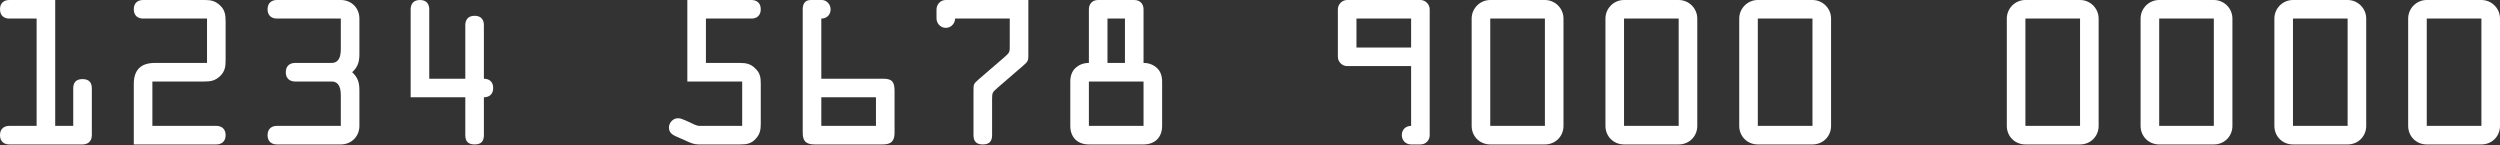 <svg width="258" height="15" viewBox="0 0 258 15" fill="none" xmlns="http://www.w3.org/2000/svg">
<rect x="0" y="0" width="258" height="15" fill="#333333" stroke="none"/>
<path d="M5.697 12.99L5.697 0L0.959 0C0.46 0 0 0.268 0 0.958C0 1.648 0.46 1.916 0.959 1.916L3.779 1.916L3.779 12.99H0.959C0.46 12.99 0 13.258 0 13.948C0 14.638 0.46 14.906 0.959 14.906H8.517C9.016 14.906 9.477 14.638 9.477 13.948V9.12C9.477 8.564 9.227 8.162 8.517 8.162C7.808 8.162 7.558 8.564 7.558 9.12V12.99H5.697Z" fill="white"/>
<path d="M15.725 8.411L21.135 8.411C21.768 8.411 22.209 8.315 22.689 7.875C23.226 7.376 23.284 6.859 23.284 6.169V2.242C23.284 1.552 23.226 1.035 22.689 0.536C22.209 0.096 21.768 0 21.135 0L14.766 0C14.267 0 13.807 0.268 13.807 0.958C13.807 1.648 14.267 1.916 14.766 1.916L21.365 1.916V6.495H15.975C14.536 6.495 13.807 7.223 13.807 8.66V14.906L22.324 14.906C22.823 14.906 23.284 14.638 23.284 13.948C23.284 13.258 22.823 12.99 22.324 12.99L15.725 12.99V8.411Z" fill="white"/>
<path d="M35.172 1.916V5.096C35.172 6.169 34.75 6.495 34.213 6.495H30.453C29.954 6.495 29.494 6.763 29.494 7.453C29.494 8.143 29.954 8.411 30.453 8.411H34.213C34.75 8.411 35.172 8.737 35.172 9.81V12.99H28.573C28.074 12.99 27.614 13.258 27.614 13.948C27.614 14.638 28.074 14.906 28.573 14.906H35.172C36.265 14.906 37.09 14.082 37.09 12.99V9.311C37.09 8.545 36.937 7.989 36.342 7.453C36.937 6.917 37.09 6.361 37.09 5.595V1.916C37.09 0.824 36.265 0 35.172 0L28.573 0C28.074 0 27.614 0.268 27.614 0.958C27.614 1.648 28.074 1.916 28.573 1.916L35.172 1.916Z" fill="white"/>
<path d="M44.298 8.124V0.958C44.298 0.479 44.068 0 43.339 0C42.61 0 42.38 0.479 42.38 0.958V10.04L48.02 10.04V13.948C48.02 14.561 48.288 14.906 48.979 14.906C49.669 14.906 49.938 14.561 49.938 13.948V10.04C50.437 10.04 50.897 9.771 50.897 9.082C50.897 8.392 50.437 8.124 49.938 8.124V2.587C49.938 2.108 49.708 1.629 48.979 1.629C48.25 1.629 48.02 2.108 48.02 2.587V8.124L44.298 8.124Z" fill="white"/>
<path d="M72.852 1.916L77.552 1.916C78.05 1.916 78.511 1.648 78.511 0.958C78.511 0.268 78.05 0 77.552 0L70.933 0V8.411H76.593V12.99H72.161C71.854 12.99 71.413 12.722 71.144 12.607L70.569 12.358C70.358 12.262 70.185 12.204 69.955 12.204C69.456 12.204 69.034 12.664 69.034 13.162C69.034 13.833 69.61 14.005 70.128 14.235L70.857 14.561C71.336 14.772 71.624 14.906 72.123 14.906H76.382C77.072 14.906 77.571 14.829 78.05 14.255C78.453 13.776 78.511 13.354 78.511 12.76V8.66C78.511 7.989 78.453 7.53 77.916 7.032C77.456 6.591 76.995 6.495 76.382 6.495H72.852V1.916Z" fill="white"/>
<path d="M84.759 1.916C85.316 1.916 85.719 1.533 85.719 0.958C85.719 0.46 85.316 0 84.817 0L83.666 0C82.995 0 82.841 0.517 82.841 0.958V13.699C82.841 14.58 83.186 14.906 84.088 14.906H91.071C91.934 14.906 92.318 14.6 92.318 13.699V9.407C92.318 8.526 92.126 8.124 91.167 8.124H84.759V1.916ZM90.399 10.04V12.99H84.759V10.04H90.399Z" fill="white"/>
<path d="M104.206 1.916V4.56C104.206 5.403 104.245 5.384 103.611 5.939L100.964 8.219C100.485 8.641 100.465 8.698 100.465 9.331V13.948C100.465 14.561 100.734 14.906 101.425 14.906C102.115 14.906 102.384 14.561 102.384 13.948V10.231C102.384 9.561 102.422 9.522 102.921 9.082L105.607 6.763C106.144 6.303 106.125 6.227 106.125 5.556V0L97.607 0C96.993 0 96.648 0.536 96.648 0.958V1.916C96.648 2.337 96.993 2.874 97.607 2.874C98.221 2.874 98.566 2.337 98.566 1.916L104.206 1.916Z" fill="white"/>
<path d="M114.291 6.495V1.916H116.095V6.495H114.291ZM113.332 0C112.68 0 112.373 0.46 112.373 0.958V6.495C111.778 6.495 111.318 6.706 110.973 7.032C110.627 7.357 110.455 7.836 110.455 8.43V12.99C110.455 14.159 111.184 14.906 112.373 14.906H118.013C119.202 14.906 119.931 14.159 119.931 12.99V8.43C119.931 7.836 119.759 7.357 119.413 7.032C119.068 6.706 118.608 6.495 118.013 6.495V0.958C118.013 0.46 117.706 0 117.054 0L113.332 0ZM112.373 12.99V8.411H118.013V12.99H112.373Z" fill="white"/>
<path d="M145.627 12.99C145.07 12.99 144.668 13.373 144.668 13.948C144.668 14.465 145.051 14.906 145.627 14.906H146.586C147.161 14.906 147.545 14.465 147.545 13.948V0.958C147.545 0.46 147.123 0 146.586 0L139.028 0C138.49 0 138.068 0.46 138.068 0.958V5.863C138.068 6.361 138.49 6.821 139.028 6.821H145.627V12.99ZM139.987 4.905V1.916L145.627 1.916V4.905H139.987Z" fill="white"/>
<path d="M153.794 0C152.739 0 151.875 0.862 151.875 1.916V12.99C151.875 14.063 152.7 14.906 153.794 14.906H159.434C160.527 14.906 161.352 14.063 161.352 12.99V1.916C161.352 0.862 160.489 0 159.434 0L153.794 0ZM153.794 12.99V1.916L159.434 1.916V12.99H153.794Z" fill="white"/>
<path d="M167.6 0C166.545 0 165.682 0.862 165.682 1.916V12.99C165.682 14.063 166.507 14.906 167.6 14.906H173.24C174.334 14.906 175.159 14.063 175.159 12.99V1.916C175.159 0.862 174.295 0 173.24 0L167.6 0ZM167.6 12.99V1.916L173.24 1.916V12.99H167.6Z" fill="white"/>
<path d="M181.407 0C180.352 0 179.489 0.862 179.489 1.916V12.99C179.489 14.063 180.314 14.906 181.407 14.906H187.047C188.141 14.906 188.966 14.063 188.966 12.99V1.916C188.966 0.862 188.102 0 187.047 0L181.407 0ZM181.407 12.99V1.916L187.047 1.916V12.99H181.407Z" fill="white"/>
<path d="M209.021 0C207.966 0 207.103 0.862 207.103 1.916V12.99C207.103 14.063 207.928 14.906 209.021 14.906H214.661C215.754 14.906 216.579 14.063 216.579 12.99V1.916C216.579 0.862 215.716 0 214.661 0L209.021 0ZM209.021 12.99V1.916L214.661 1.916V12.99H209.021Z" fill="white"/>
<path d="M222.828 0C221.773 0 220.909 0.862 220.909 1.916V12.99C220.909 14.063 221.734 14.906 222.828 14.906H228.468C229.561 14.906 230.386 14.063 230.386 12.99V1.916C230.386 0.862 229.523 0 228.468 0L222.828 0ZM222.828 12.99V1.916L228.468 1.916V12.99H222.828Z" fill="white"/>
<path d="M236.635 0C235.58 0 234.716 0.862 234.716 1.916V12.99C234.716 14.063 235.541 14.906 236.635 14.906L242.275 14.906C243.368 14.906 244.193 14.063 244.193 12.99V1.916C244.193 0.862 243.33 0 242.275 0L236.635 0ZM236.635 12.99V1.916L242.275 1.916V12.99L236.635 12.99Z" fill="white"/>
<path d="M250.442 0C249.386 0 248.523 0.862 248.523 1.916V12.99C248.523 14.063 249.348 14.906 250.442 14.906H256.081C257.175 14.906 258 14.063 258 12.99V1.916C258 0.862 257.137 0 256.081 0L250.442 0ZM250.442 12.99V1.916L256.081 1.916V12.99H250.442Z" fill="white"/>
</svg>
